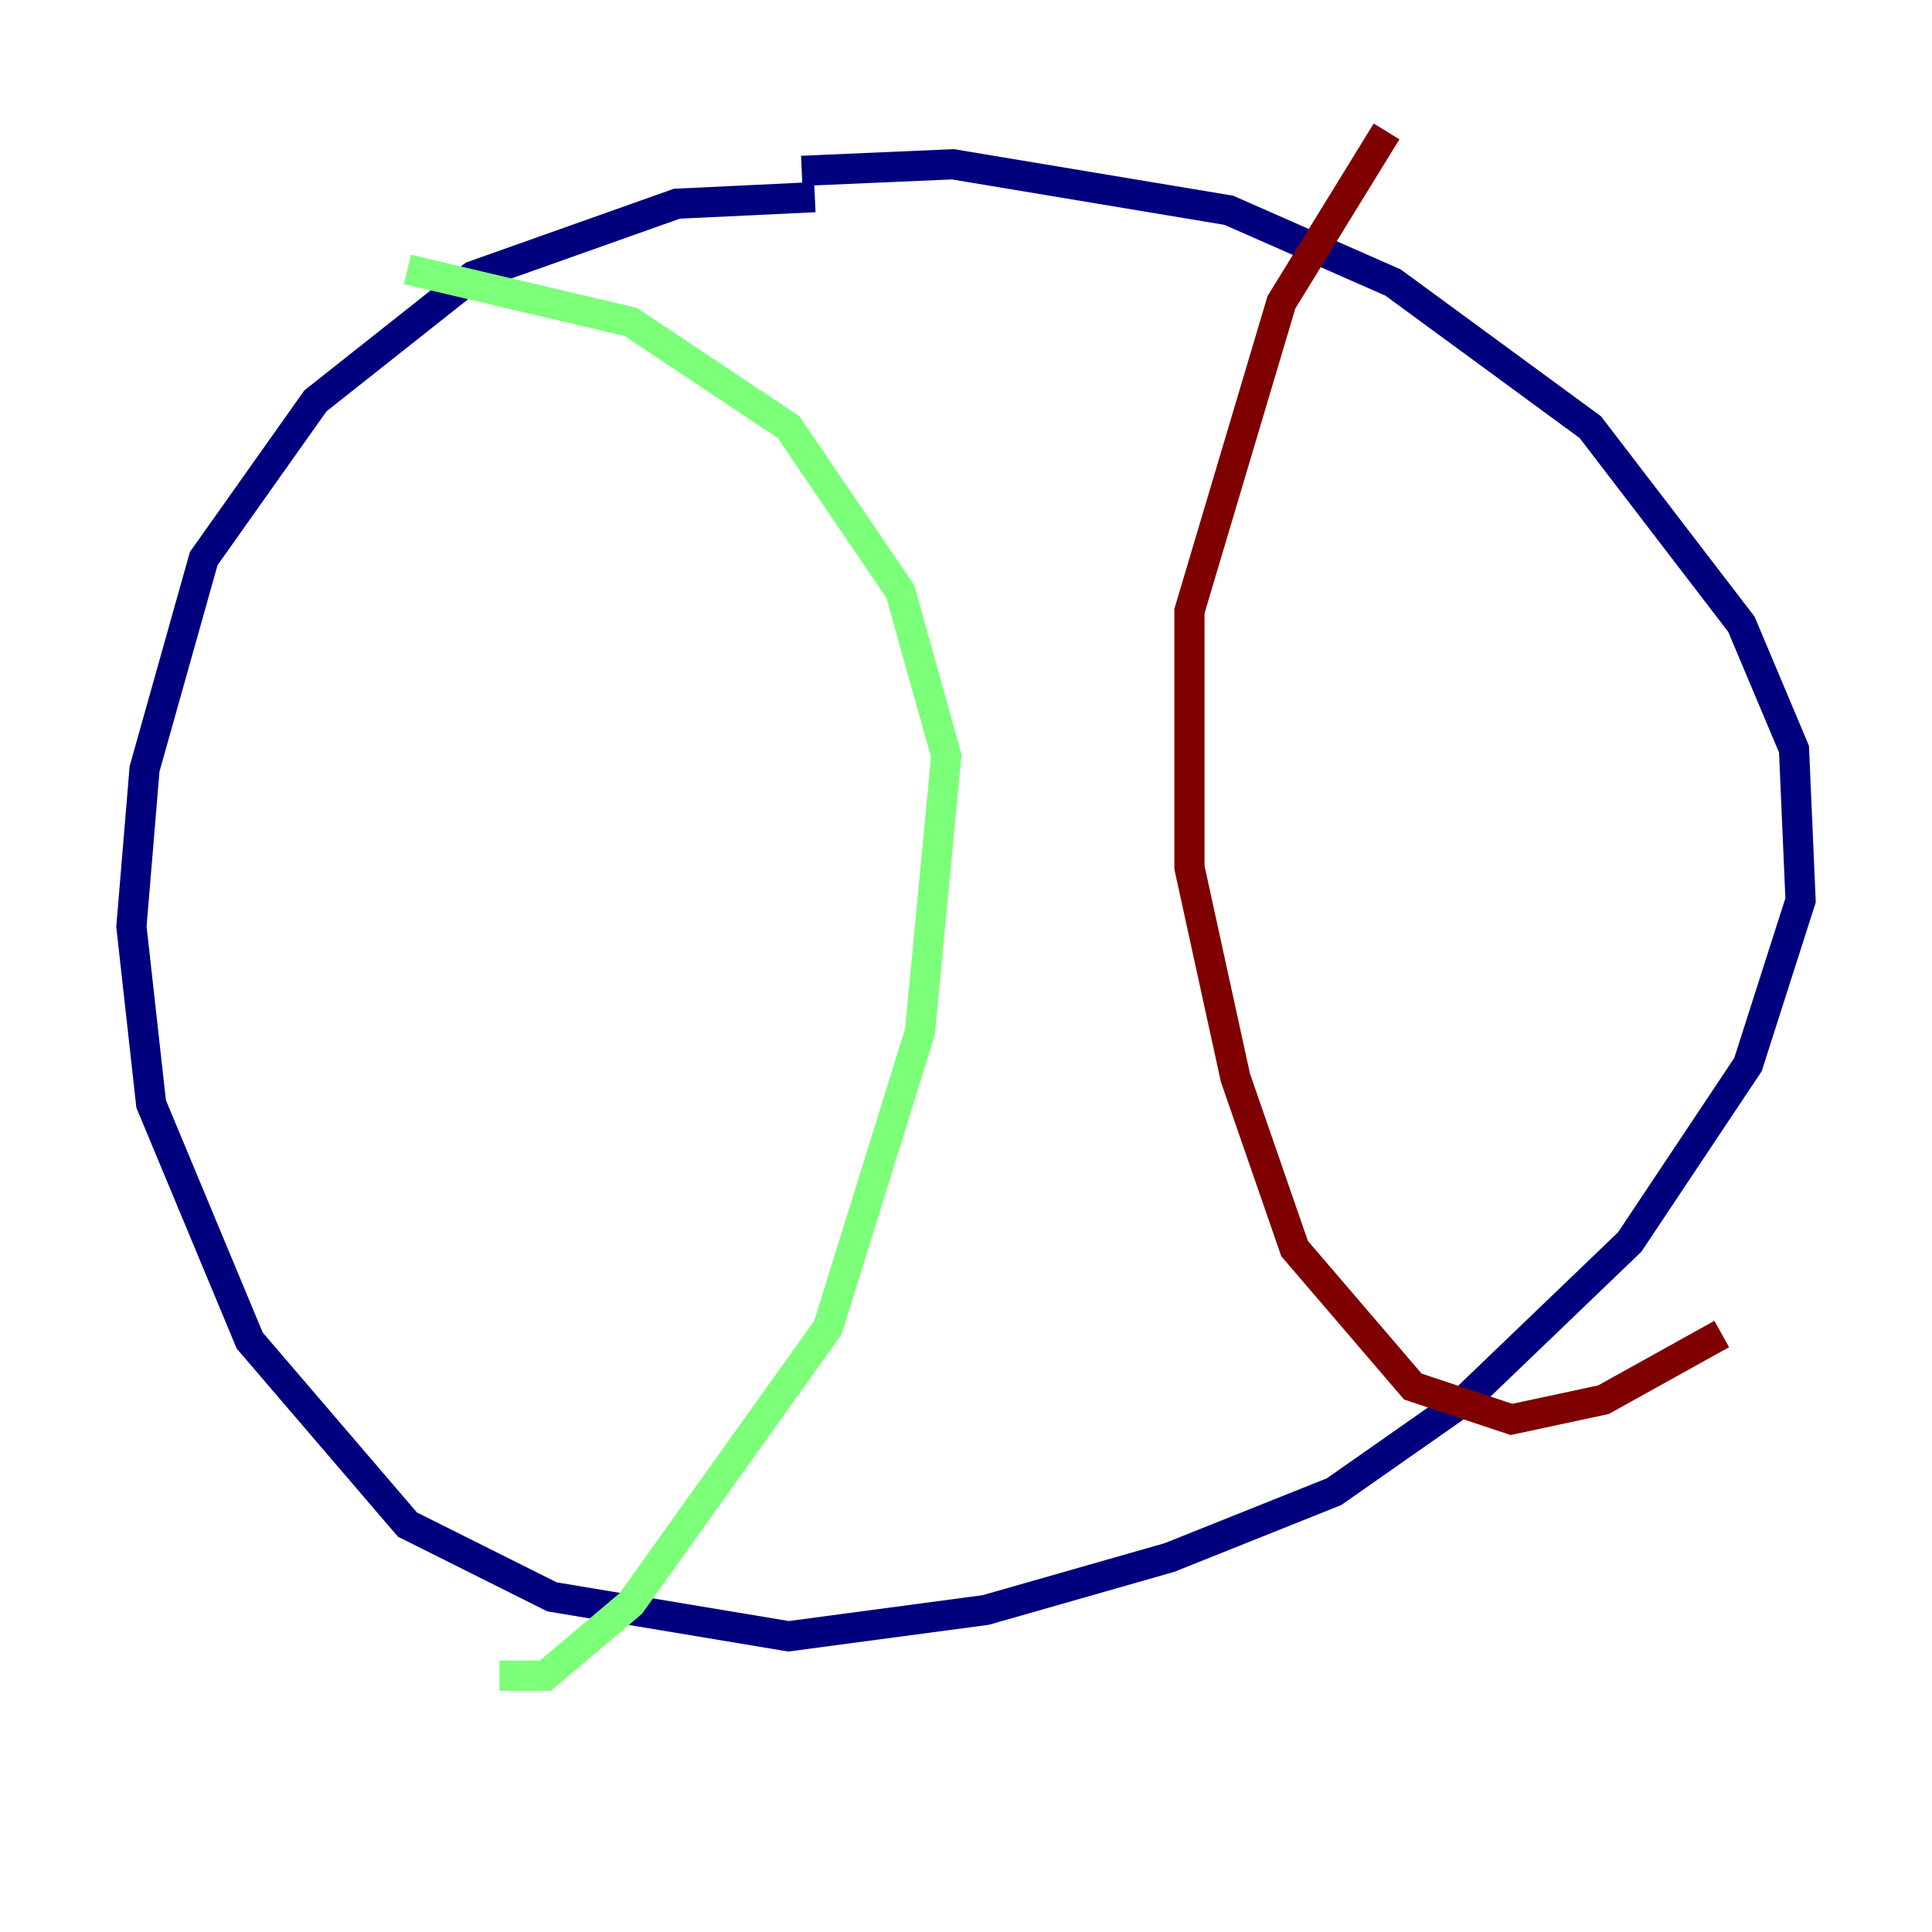 <?xml version="1.0" encoding="utf-8" ?>
<svg baseProfile="tiny" height="128" version="1.2" viewBox="0,0,128,128" width="128" xmlns="http://www.w3.org/2000/svg" xmlns:ev="http://www.w3.org/2001/xml-events" xmlns:xlink="http://www.w3.org/1999/xlink"><defs /><polyline fill="none" points="53.986,13.061 44.843,13.497 31.347,18.286 20.898,26.558 13.497,37.007 9.578,50.939 8.707,61.388 10.014,73.143 16.544,88.816 26.993,101.007 36.571,105.796 52.245,108.408 65.306,106.667 77.497,103.184 88.381,98.83 97.088,92.735 107.973,82.286 115.809,70.531 119.293,59.646 118.857,49.633 115.374,41.361 105.361,28.299 92.299,18.721 81.415,13.932 63.129,10.884 53.116,11.32" stroke="#00007f" stroke-width="2" /><polyline fill="none" points="26.993,17.85 41.796,21.333 52.245,28.299 59.646,39.184 62.694,50.068 60.952,68.354 54.857,87.946 41.796,106.231 36.136,111.02 33.088,111.02" stroke="#7cff79" stroke-width="2" /><polyline fill="none" points="91.864,8.707 84.898,20.027 78.803,40.49 78.803,57.469 81.85,71.401 85.769,82.721 93.605,91.864 100.136,94.041 106.231,92.735 114.068,88.381" stroke="#7f0000" stroke-width="2" /></svg>